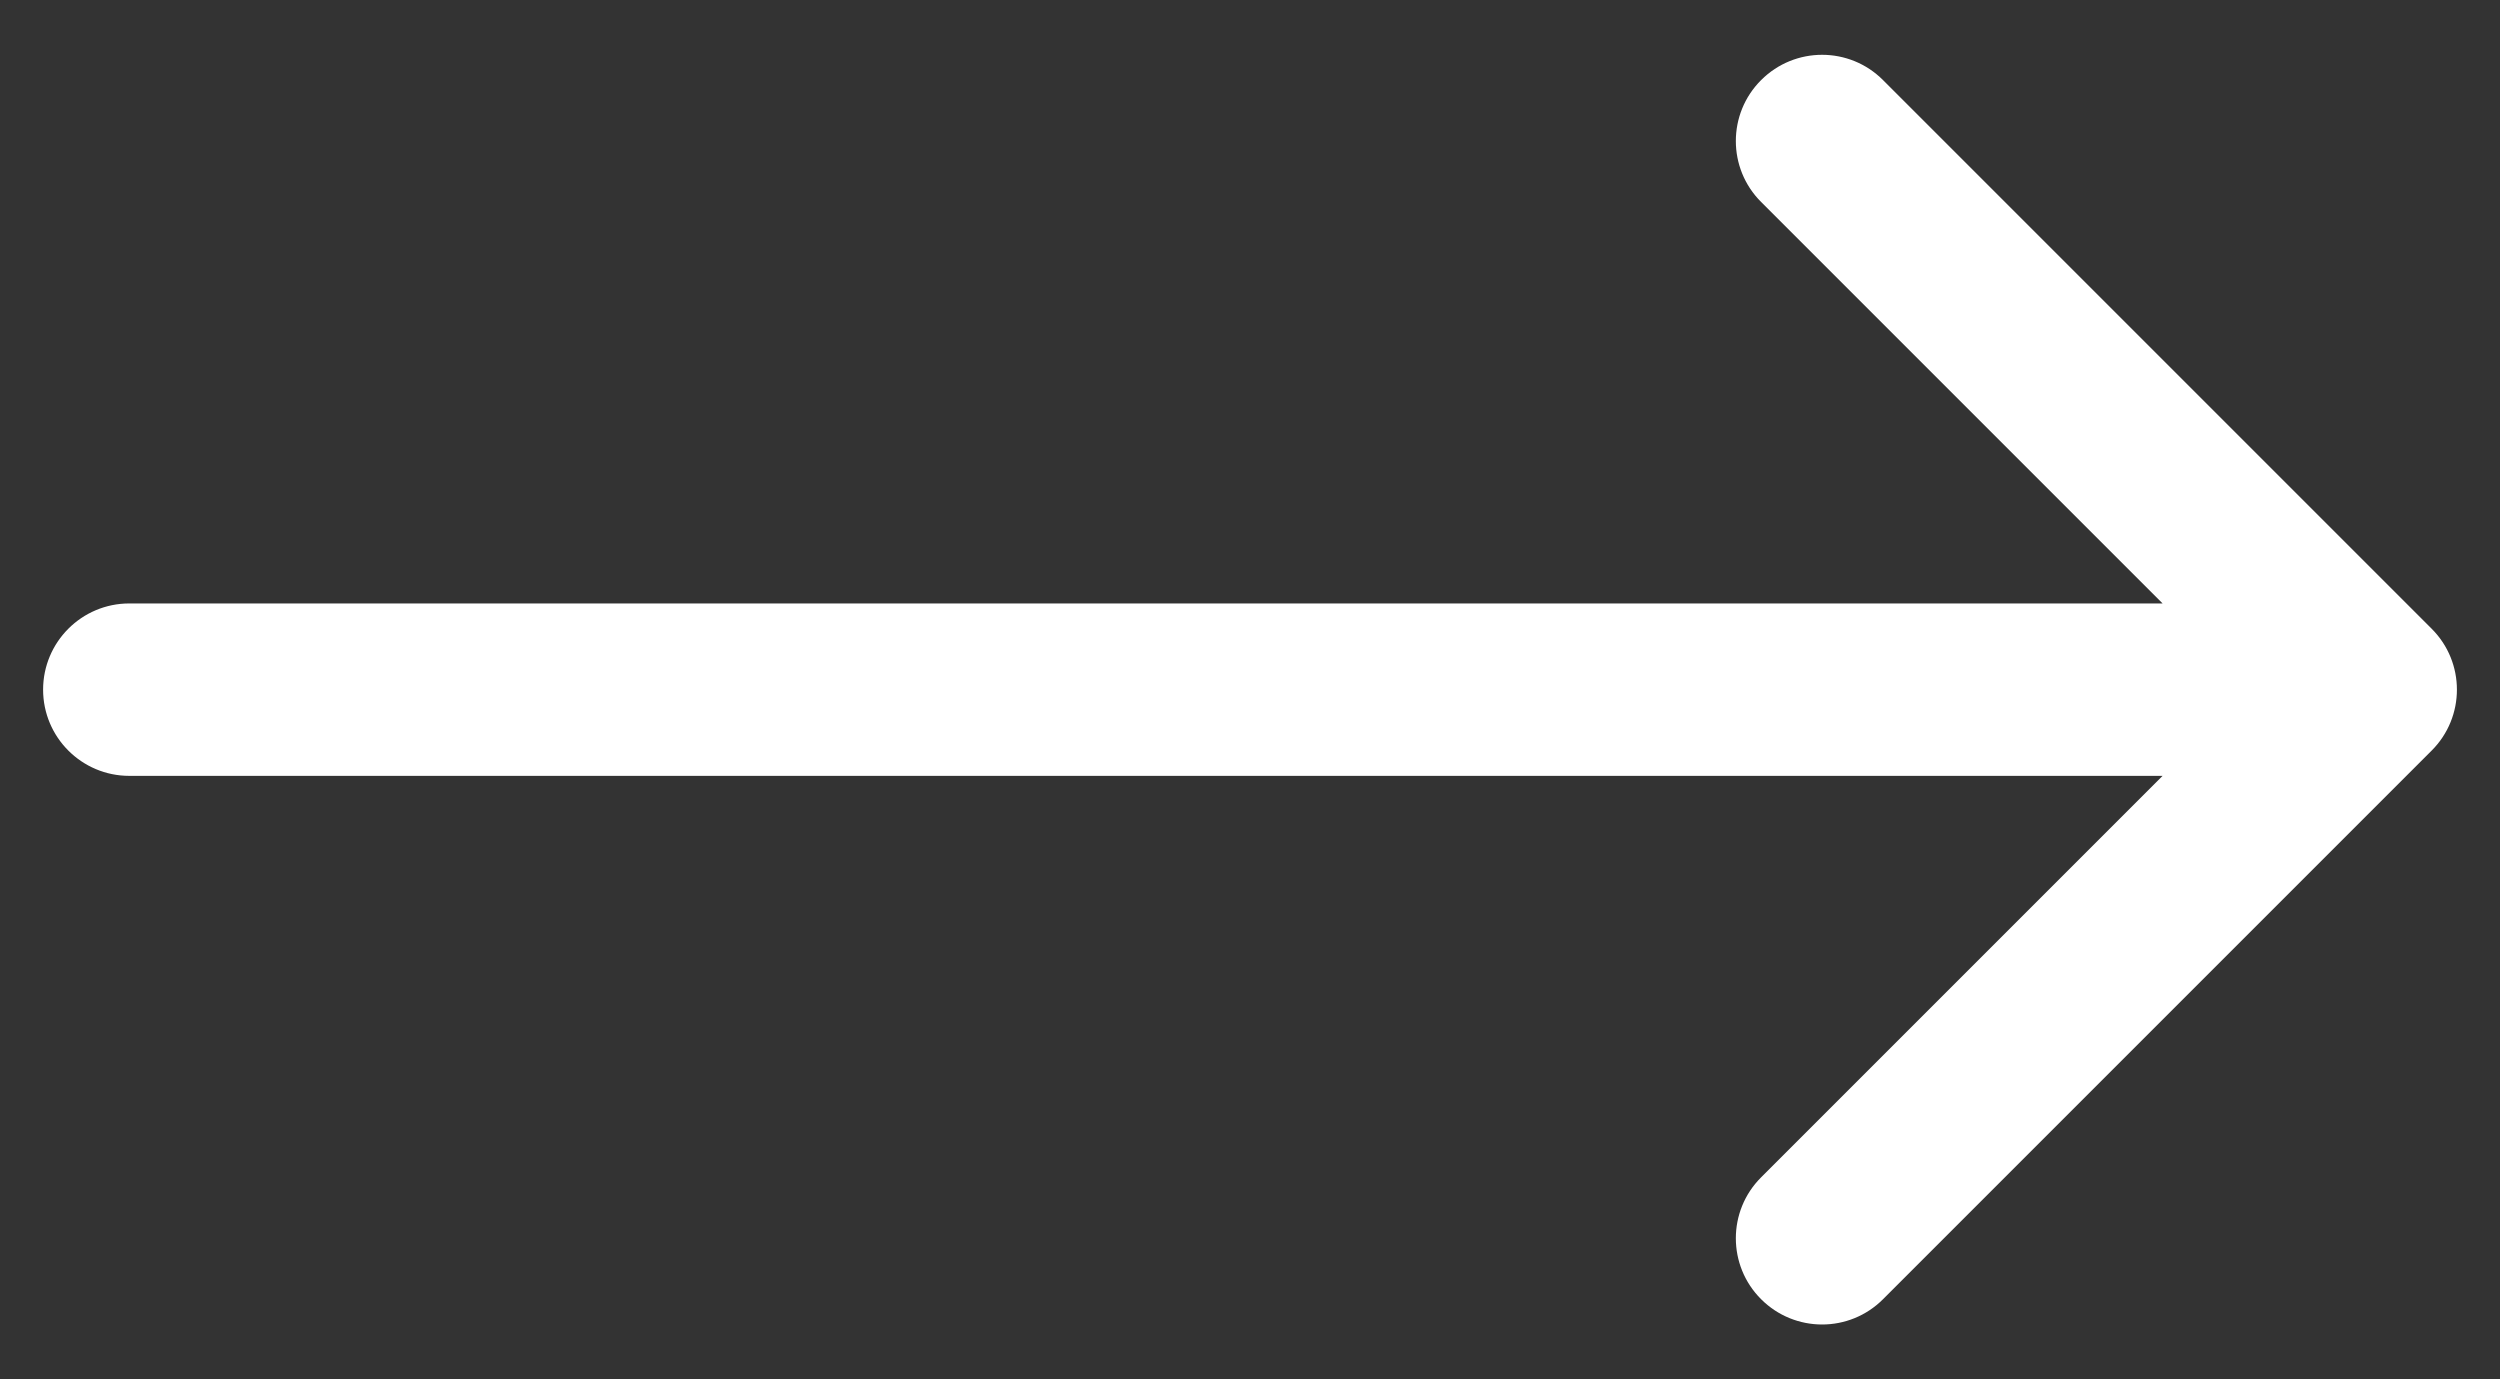 <svg width="29" height="16" viewBox="0 0 29 16" fill="none" xmlns="http://www.w3.org/2000/svg">
<rect x="0" y="0" width="29" height="16" fill="#333333" stroke="none"/>
<path d="M1.5 7C0.948 7 0.5 7.448 0.5 8C0.5 8.552 0.948 9 1.5 9V7ZM28.207 8.707C28.598 8.317 28.598 7.683 28.207 7.293L21.843 0.929C21.453 0.538 20.82 0.538 20.429 0.929C20.038 1.319 20.038 1.953 20.429 2.343L26.086 8L20.429 13.657C20.038 14.047 20.038 14.681 20.429 15.071C20.82 15.462 21.453 15.462 21.843 15.071L28.207 8.707ZM1.5 9H27.5V7H1.5V9Z" fill="white"/>
</svg>
